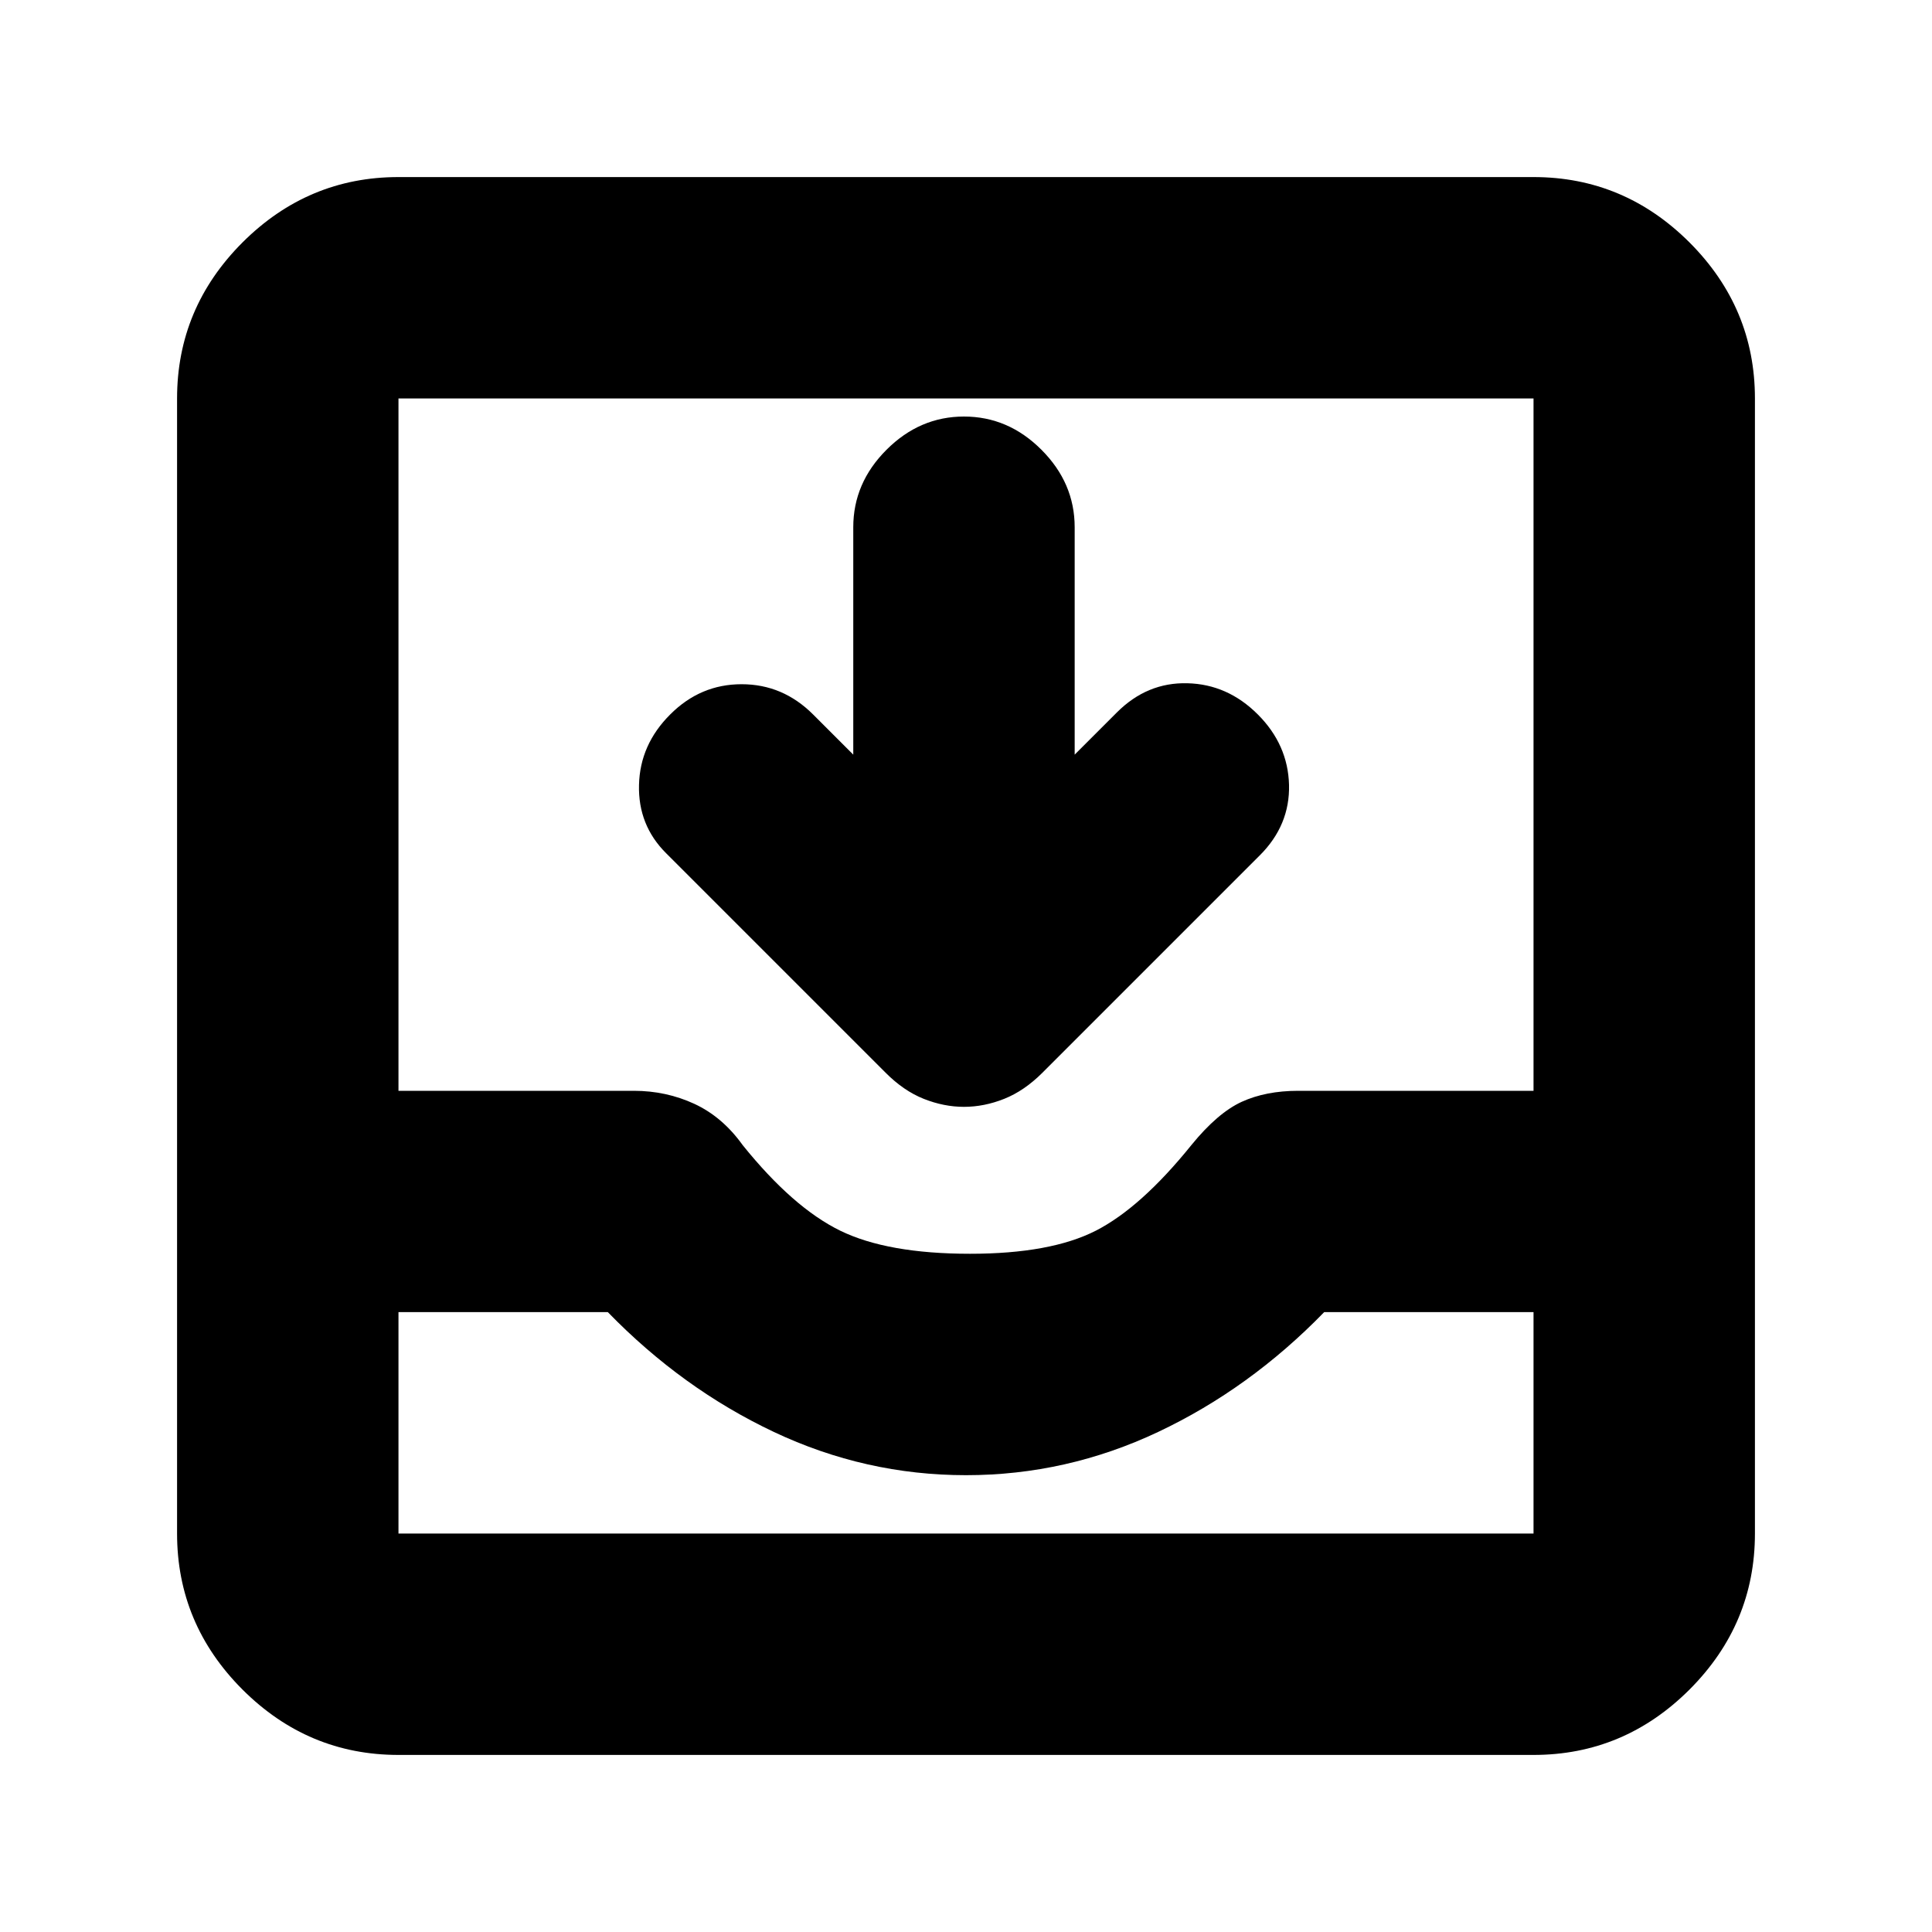 <svg xmlns="http://www.w3.org/2000/svg" height="20" width="20"><path d="M4.125 18.167Q3.188 18.167 2.51 17.49Q1.833 16.812 1.833 15.875V4.125Q1.833 3.188 2.51 2.51Q3.188 1.833 4.125 1.833H15.875Q16.812 1.833 17.49 2.51Q18.167 3.188 18.167 4.125V15.875Q18.167 16.812 17.49 17.49Q16.812 18.167 15.875 18.167ZM4.125 15.875H15.875Q15.875 15.875 15.875 15.875Q15.875 15.875 15.875 15.875V13.583H13.708Q12.938 14.375 11.99 14.823Q11.042 15.271 10 15.271Q8.958 15.271 8.01 14.823Q7.062 14.375 6.292 13.583H4.125V15.875Q4.125 15.875 4.125 15.875Q4.125 15.875 4.125 15.875ZM10.042 12.979Q10.875 12.979 11.344 12.74Q11.812 12.5 12.333 11.854Q12.604 11.521 12.854 11.406Q13.104 11.292 13.438 11.292H15.875V4.125Q15.875 4.125 15.875 4.125Q15.875 4.125 15.875 4.125H4.125Q4.125 4.125 4.125 4.125Q4.125 4.125 4.125 4.125V11.292H6.562Q6.896 11.292 7.188 11.427Q7.479 11.562 7.688 11.854Q8.208 12.5 8.698 12.74Q9.188 12.979 10.042 12.979ZM9.979 11.458Q9.771 11.458 9.562 11.375Q9.354 11.292 9.167 11.104L6.896 8.833Q6.604 8.542 6.615 8.125Q6.625 7.708 6.938 7.396Q7.25 7.083 7.677 7.083Q8.104 7.083 8.417 7.396L8.833 7.812V5.458Q8.833 5 9.177 4.656Q9.521 4.312 9.979 4.312Q10.438 4.312 10.781 4.656Q11.125 5 11.125 5.458V7.812L11.562 7.375Q11.875 7.062 12.292 7.073Q12.708 7.083 13.021 7.396Q13.333 7.708 13.344 8.125Q13.354 8.542 13.042 8.854L10.792 11.104Q10.604 11.292 10.396 11.375Q10.188 11.458 9.979 11.458ZM4.125 15.875Q4.125 15.875 4.125 15.875Q4.125 15.875 4.125 15.875H6.292Q7.062 15.875 8.01 15.875Q8.958 15.875 10 15.875Q11.042 15.875 11.99 15.875Q12.938 15.875 13.708 15.875H15.875Q15.875 15.875 15.875 15.875Q15.875 15.875 15.875 15.875Z"/></svg>